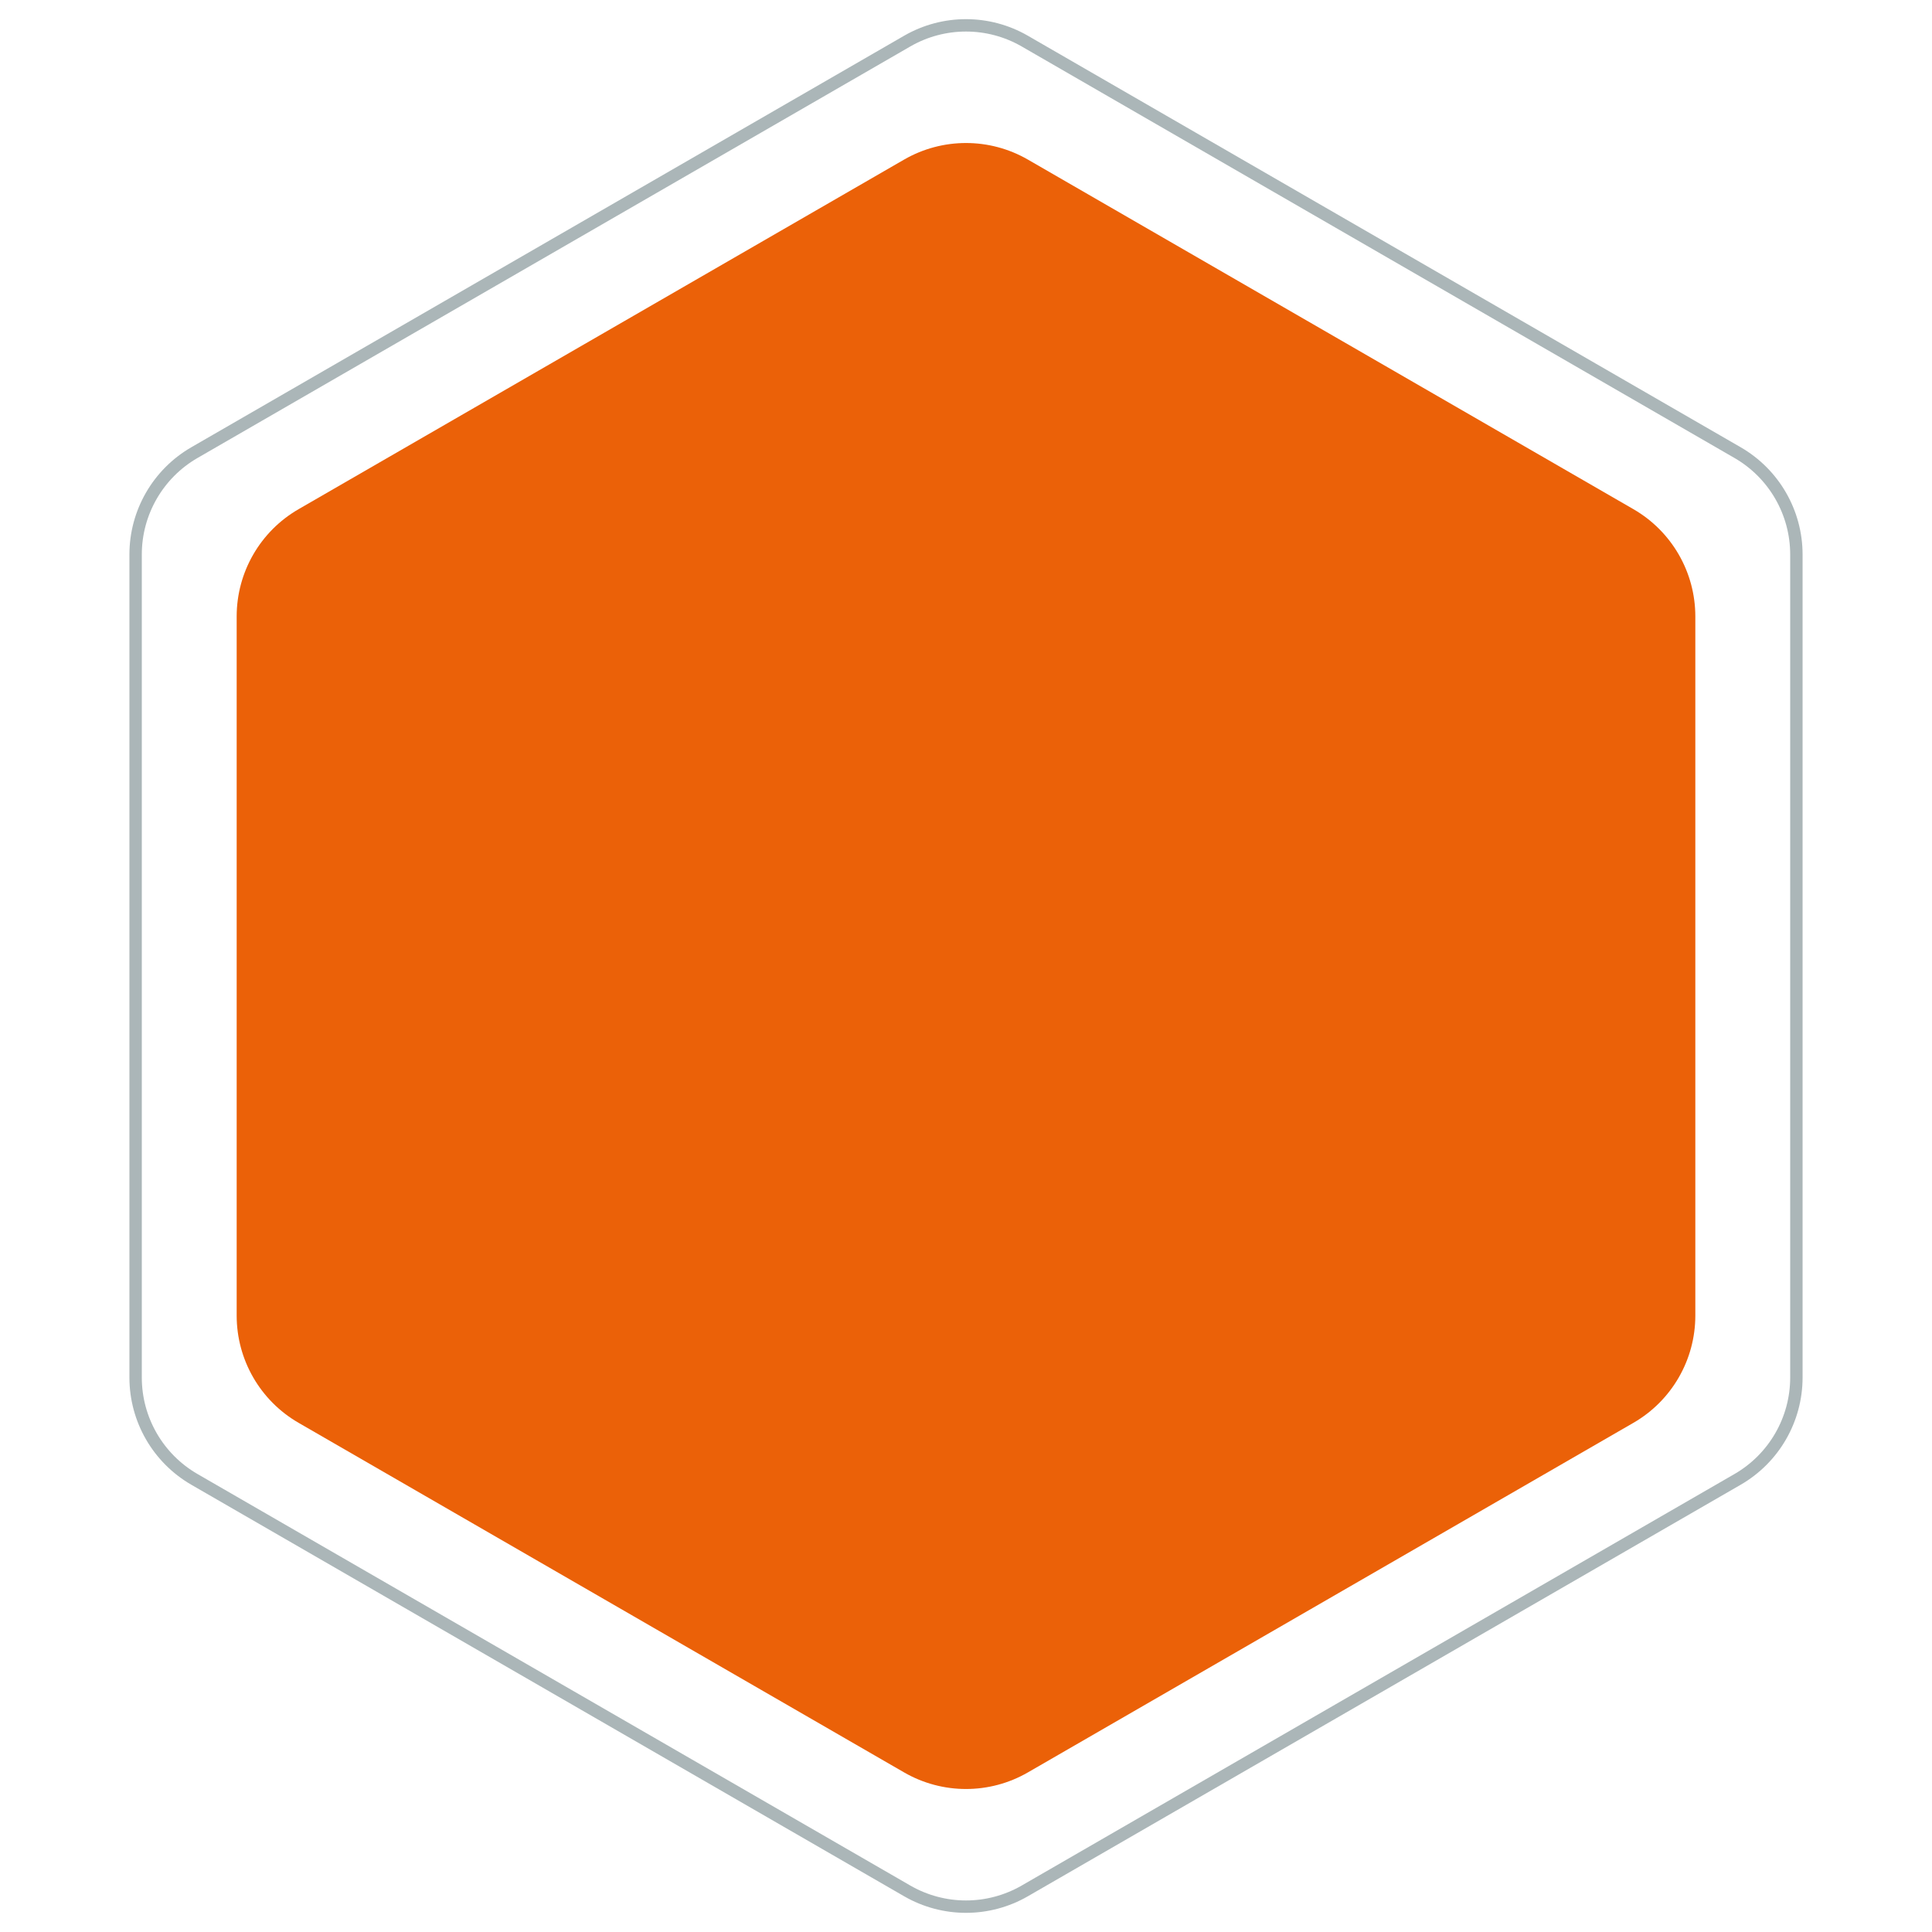 <svg width="156" height="156" viewBox="0 0 156 156" fill="none" xmlns="http://www.w3.org/2000/svg">
<path d="M73 12.887C76.094 11.101 79.906 11.101 83 12.887L131.89 41.113C134.984 42.9 136.89 46.201 136.89 49.774V106.227C136.89 109.799 134.984 113.101 131.89 114.887L83 143.113C79.906 144.9 76.094 144.9 73 143.113L24.11 114.887C21.016 113.101 19.11 109.799 19.11 106.227V49.774C19.11 46.201 21.016 42.9 24.11 41.113L73 12.887Z" fill="#EB6108"/>
<path d="M73.25 3.32C76.189 1.623 79.811 1.623 82.75 3.32L140.3 36.546C143.239 38.243 145.05 41.38 145.05 44.774V111.227C145.05 114.621 143.239 117.757 140.3 119.454L82.75 152.68C79.811 154.377 76.189 154.377 73.25 152.68L15.7 119.454C12.761 117.757 10.95 114.621 10.95 111.227V44.774C10.95 41.38 12.761 38.243 15.7 36.546L73.25 3.32Z" stroke="#ABB6B8"/>
</svg>
